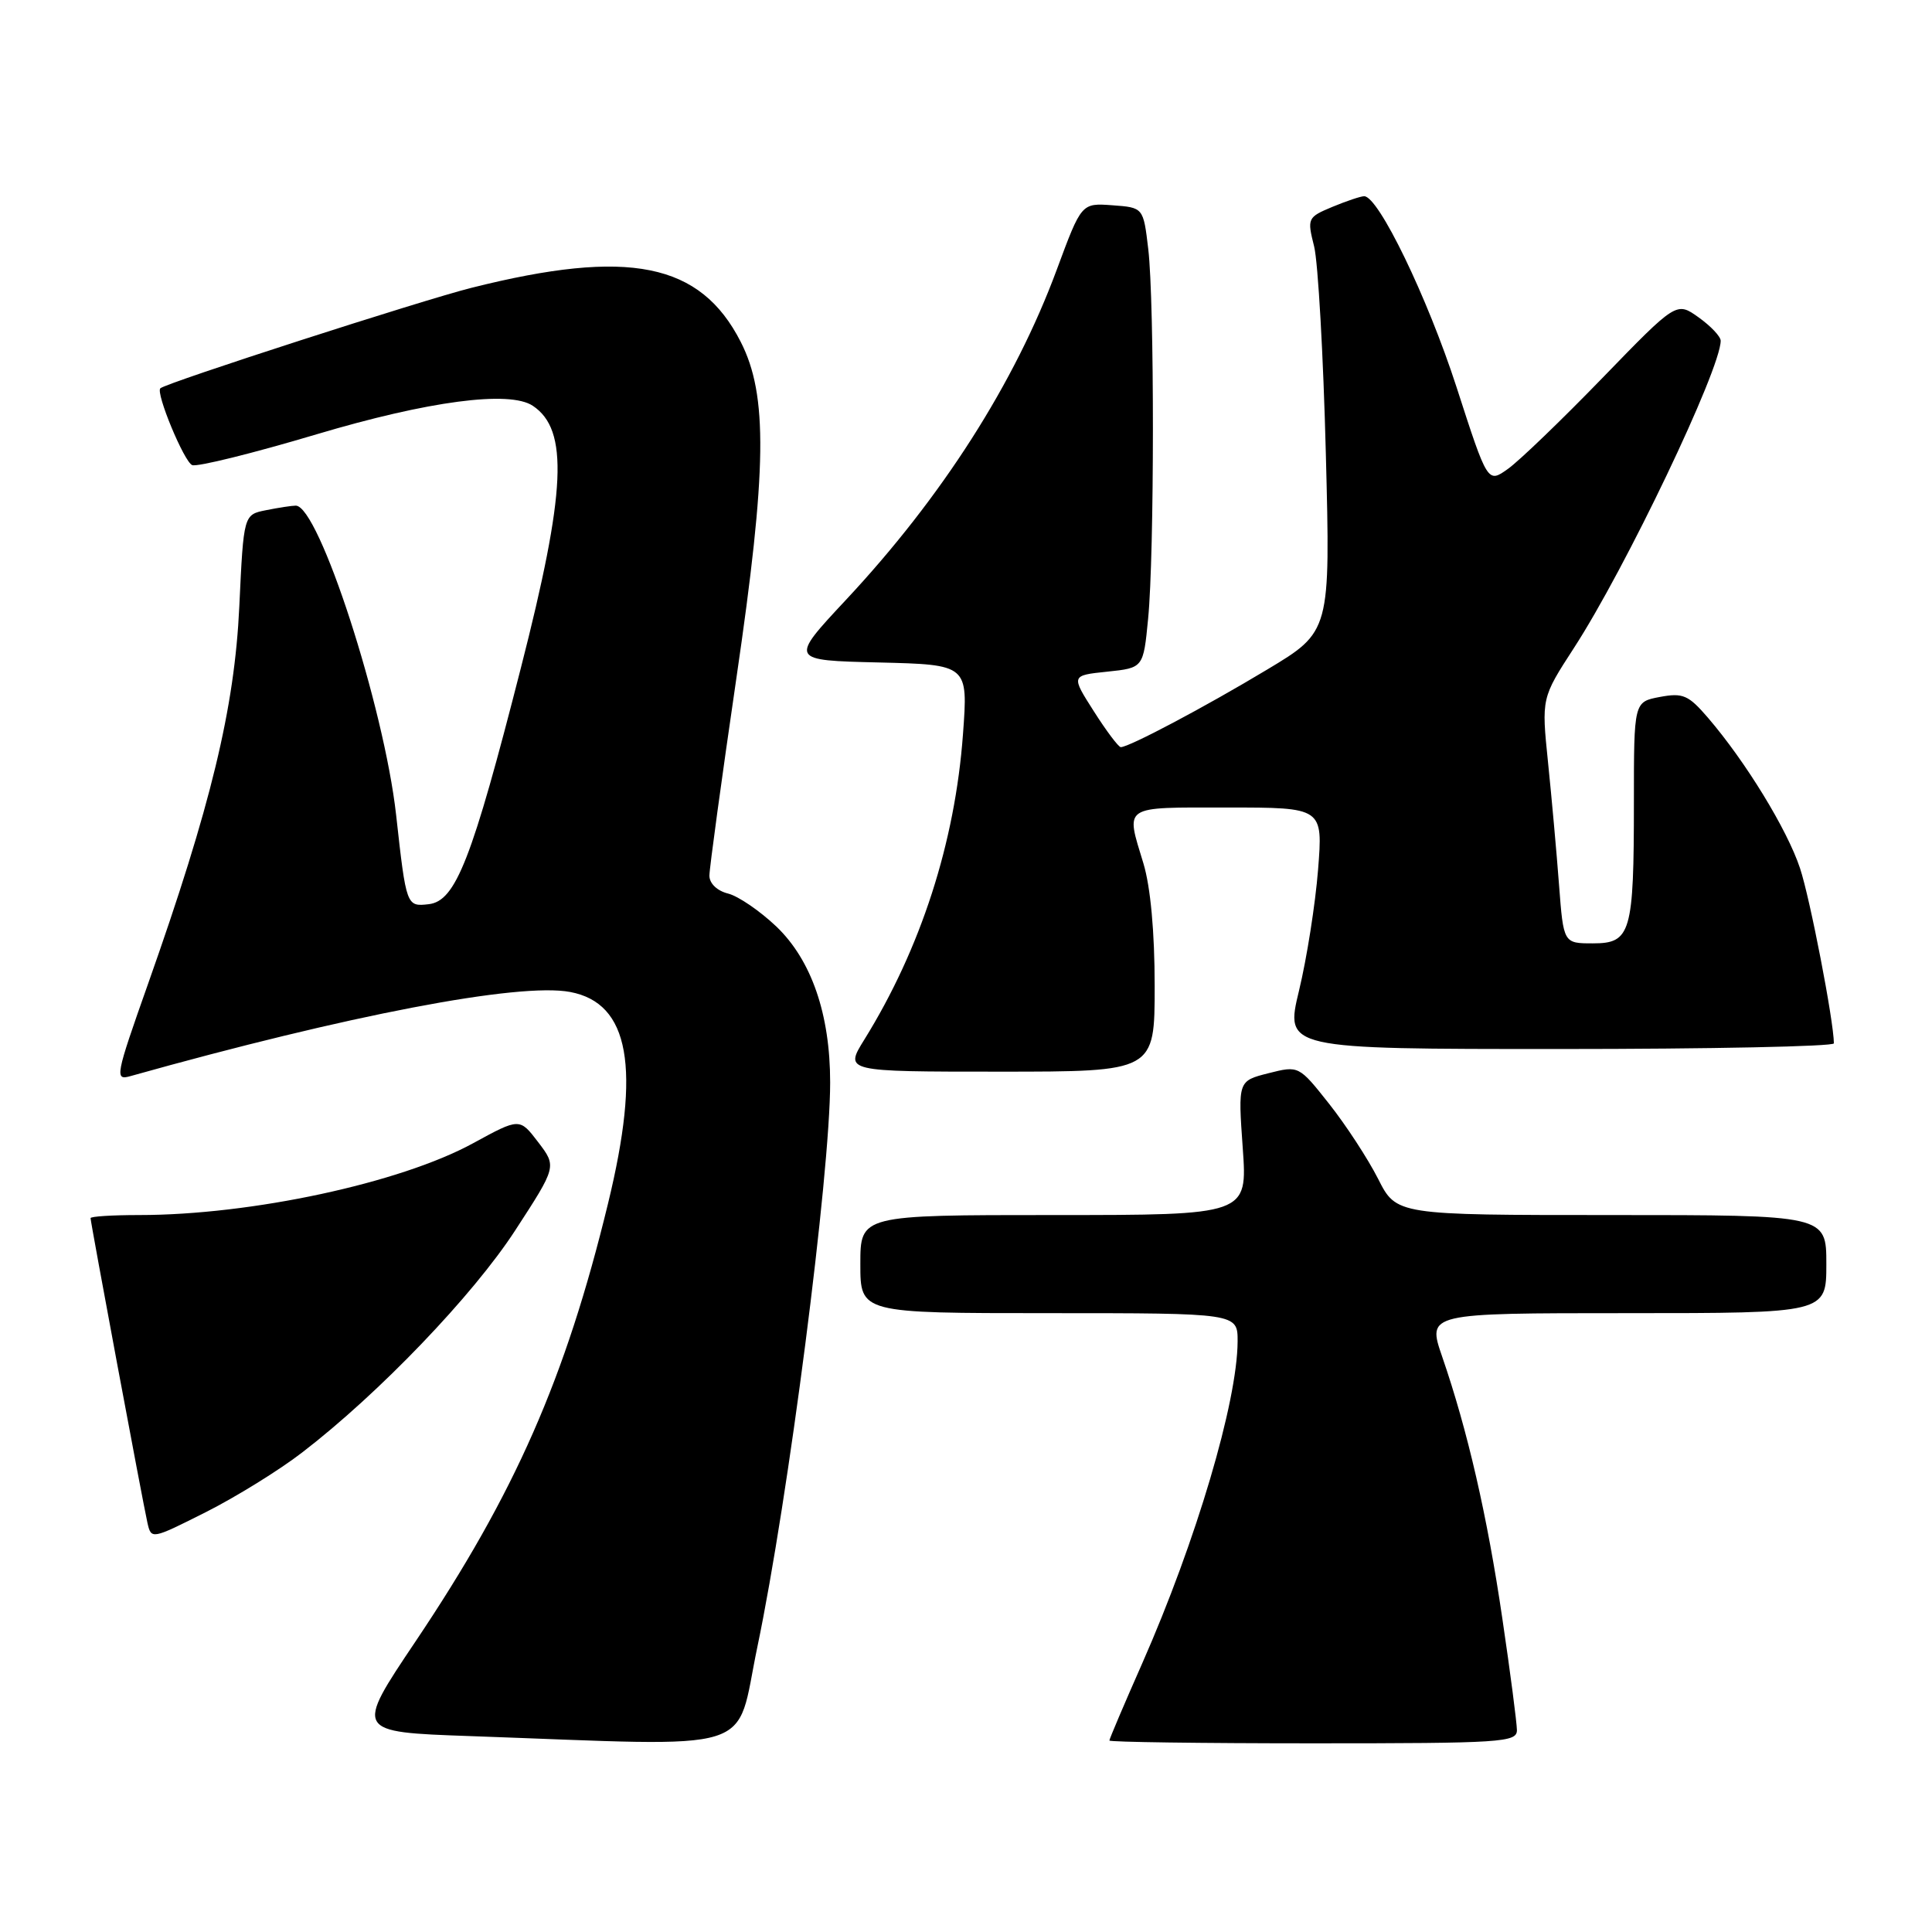 <?xml version="1.0" encoding="UTF-8" standalone="no"?>
<!DOCTYPE svg PUBLIC "-//W3C//DTD SVG 1.1//EN" "http://www.w3.org/Graphics/SVG/1.1/DTD/svg11.dtd" >
<svg xmlns="http://www.w3.org/2000/svg" xmlns:xlink="http://www.w3.org/1999/xlink" version="1.1" viewBox="0 0 256 256">
 <g >
 <path fill="currentColor"
d=" M 100.35 218.25 C 104.45 198.66 110.00 155.61 110.00 143.43 C 110.00 134.38 107.52 127.21 102.86 122.76 C 100.70 120.71 97.83 118.74 96.47 118.40 C 95.02 118.04 94.00 117.06 94.00 116.03 C 94.00 115.06 95.61 103.30 97.57 89.89 C 101.63 62.19 101.76 52.36 98.15 45.30 C 92.80 34.81 83.33 32.90 62.50 38.13 C 55.95 39.77 22.12 50.69 21.25 51.45 C 20.59 52.02 24.40 61.22 25.47 61.63 C 26.14 61.89 33.56 60.05 41.94 57.55 C 56.77 53.13 67.52 51.71 70.60 53.77 C 75.38 56.96 75.01 65.08 69.01 88.54 C 62.53 113.91 60.39 119.40 56.81 119.81 C 53.86 120.15 53.83 120.08 52.49 108.00 C 50.89 93.64 42.25 67.00 39.19 67.00 C 38.67 67.00 36.91 67.27 35.27 67.60 C 32.28 68.19 32.28 68.19 31.71 80.35 C 31.08 93.87 27.95 106.80 19.62 130.36 C 15.28 142.63 15.18 143.19 17.29 142.59 C 46.14 134.50 68.77 130.17 75.54 131.44 C 83.42 132.92 84.95 141.47 80.56 159.50 C 74.93 182.66 68.23 197.89 55.06 217.50 C 47.00 229.50 47.00 229.50 62.25 230.04 C 101.19 231.42 97.35 232.61 100.35 218.25 Z  M 201.00 229.25 C 200.99 228.29 200.13 221.64 199.07 214.48 C 197.08 200.90 194.46 189.52 191.09 179.75 C 189.11 174.00 189.11 174.00 215.55 174.00 C 242.00 174.00 242.00 174.00 242.00 167.50 C 242.00 161.00 242.00 161.00 213.52 161.00 C 185.03 161.00 185.03 161.00 182.60 156.19 C 181.26 153.55 178.35 149.09 176.13 146.28 C 172.10 141.19 172.10 141.19 168.07 142.21 C 164.04 143.23 164.04 143.23 164.67 152.12 C 165.30 161.00 165.30 161.00 139.65 161.00 C 114.00 161.00 114.00 161.00 114.00 167.50 C 114.00 174.00 114.00 174.00 139.00 174.00 C 164.00 174.00 164.00 174.00 163.99 177.75 C 163.95 185.77 158.50 204.18 151.36 220.38 C 148.96 225.81 147.00 230.42 147.00 230.63 C 147.00 230.83 159.15 231.00 174.00 231.00 C 199.05 231.00 201.00 230.87 201.00 229.25 Z  M 40.04 192.46 C 50.21 184.65 62.67 171.65 68.27 163.03 C 73.77 154.57 73.77 154.57 71.31 151.34 C 68.85 148.12 68.85 148.12 62.68 151.49 C 53.03 156.76 33.30 161.00 18.43 161.00 C 14.89 161.00 12.00 161.18 12.00 161.41 C 12.00 161.97 18.91 199.00 19.53 201.75 C 20.04 204.00 20.05 204.00 27.27 200.37 C 31.25 198.36 37.00 194.81 40.04 192.46 Z  M 153.00 130.66 C 153.00 123.48 152.45 117.52 151.51 114.41 C 149.15 106.61 148.57 107.00 162.65 107.00 C 175.30 107.00 175.30 107.00 174.65 115.25 C 174.29 119.79 173.16 126.99 172.13 131.25 C 170.26 139.00 170.26 139.00 206.63 139.00 C 226.63 139.00 243.00 138.66 243.00 138.25 C 242.98 135.30 239.84 119.03 238.51 115.04 C 236.81 109.91 231.30 100.91 226.31 95.10 C 223.72 92.09 223.00 91.78 219.94 92.35 C 216.50 93.00 216.50 93.00 216.50 106.25 C 216.50 123.64 216.10 125.00 211.07 125.00 C 207.17 125.00 207.17 125.00 206.58 117.25 C 206.26 112.99 205.60 105.67 205.12 101.00 C 204.25 92.50 204.25 92.50 208.56 85.85 C 215.39 75.33 228.00 48.93 228.00 45.15 C 228.00 44.59 226.68 43.20 225.07 42.05 C 222.14 39.96 222.14 39.96 212.32 50.09 C 206.92 55.66 201.29 61.08 199.81 62.13 C 197.12 64.05 197.12 64.05 192.99 51.27 C 189.14 39.39 182.66 26.00 180.76 26.00 C 180.31 26.00 178.41 26.64 176.55 27.41 C 173.25 28.79 173.19 28.92 174.13 32.66 C 174.65 34.77 175.35 47.12 175.68 60.10 C 176.29 83.69 176.29 83.69 167.89 88.73 C 159.66 93.68 149.61 99.00 148.51 99.00 C 148.21 99.00 146.60 96.86 144.94 94.25 C 141.91 89.50 141.91 89.50 146.71 89.00 C 151.50 88.50 151.50 88.50 152.13 82.00 C 152.97 73.44 152.98 40.00 152.15 33.00 C 151.50 27.50 151.50 27.50 147.40 27.20 C 143.30 26.90 143.30 26.90 140.04 35.70 C 134.47 50.76 124.82 65.87 112.08 79.50 C 104.61 87.50 104.61 87.50 116.44 87.78 C 128.28 88.07 128.28 88.07 127.60 97.28 C 126.55 111.65 122.00 125.71 114.53 137.75 C 111.89 142.00 111.89 142.00 132.44 142.00 C 153.00 142.00 153.00 142.00 153.00 130.66 Z "/>
</g>
</svg>